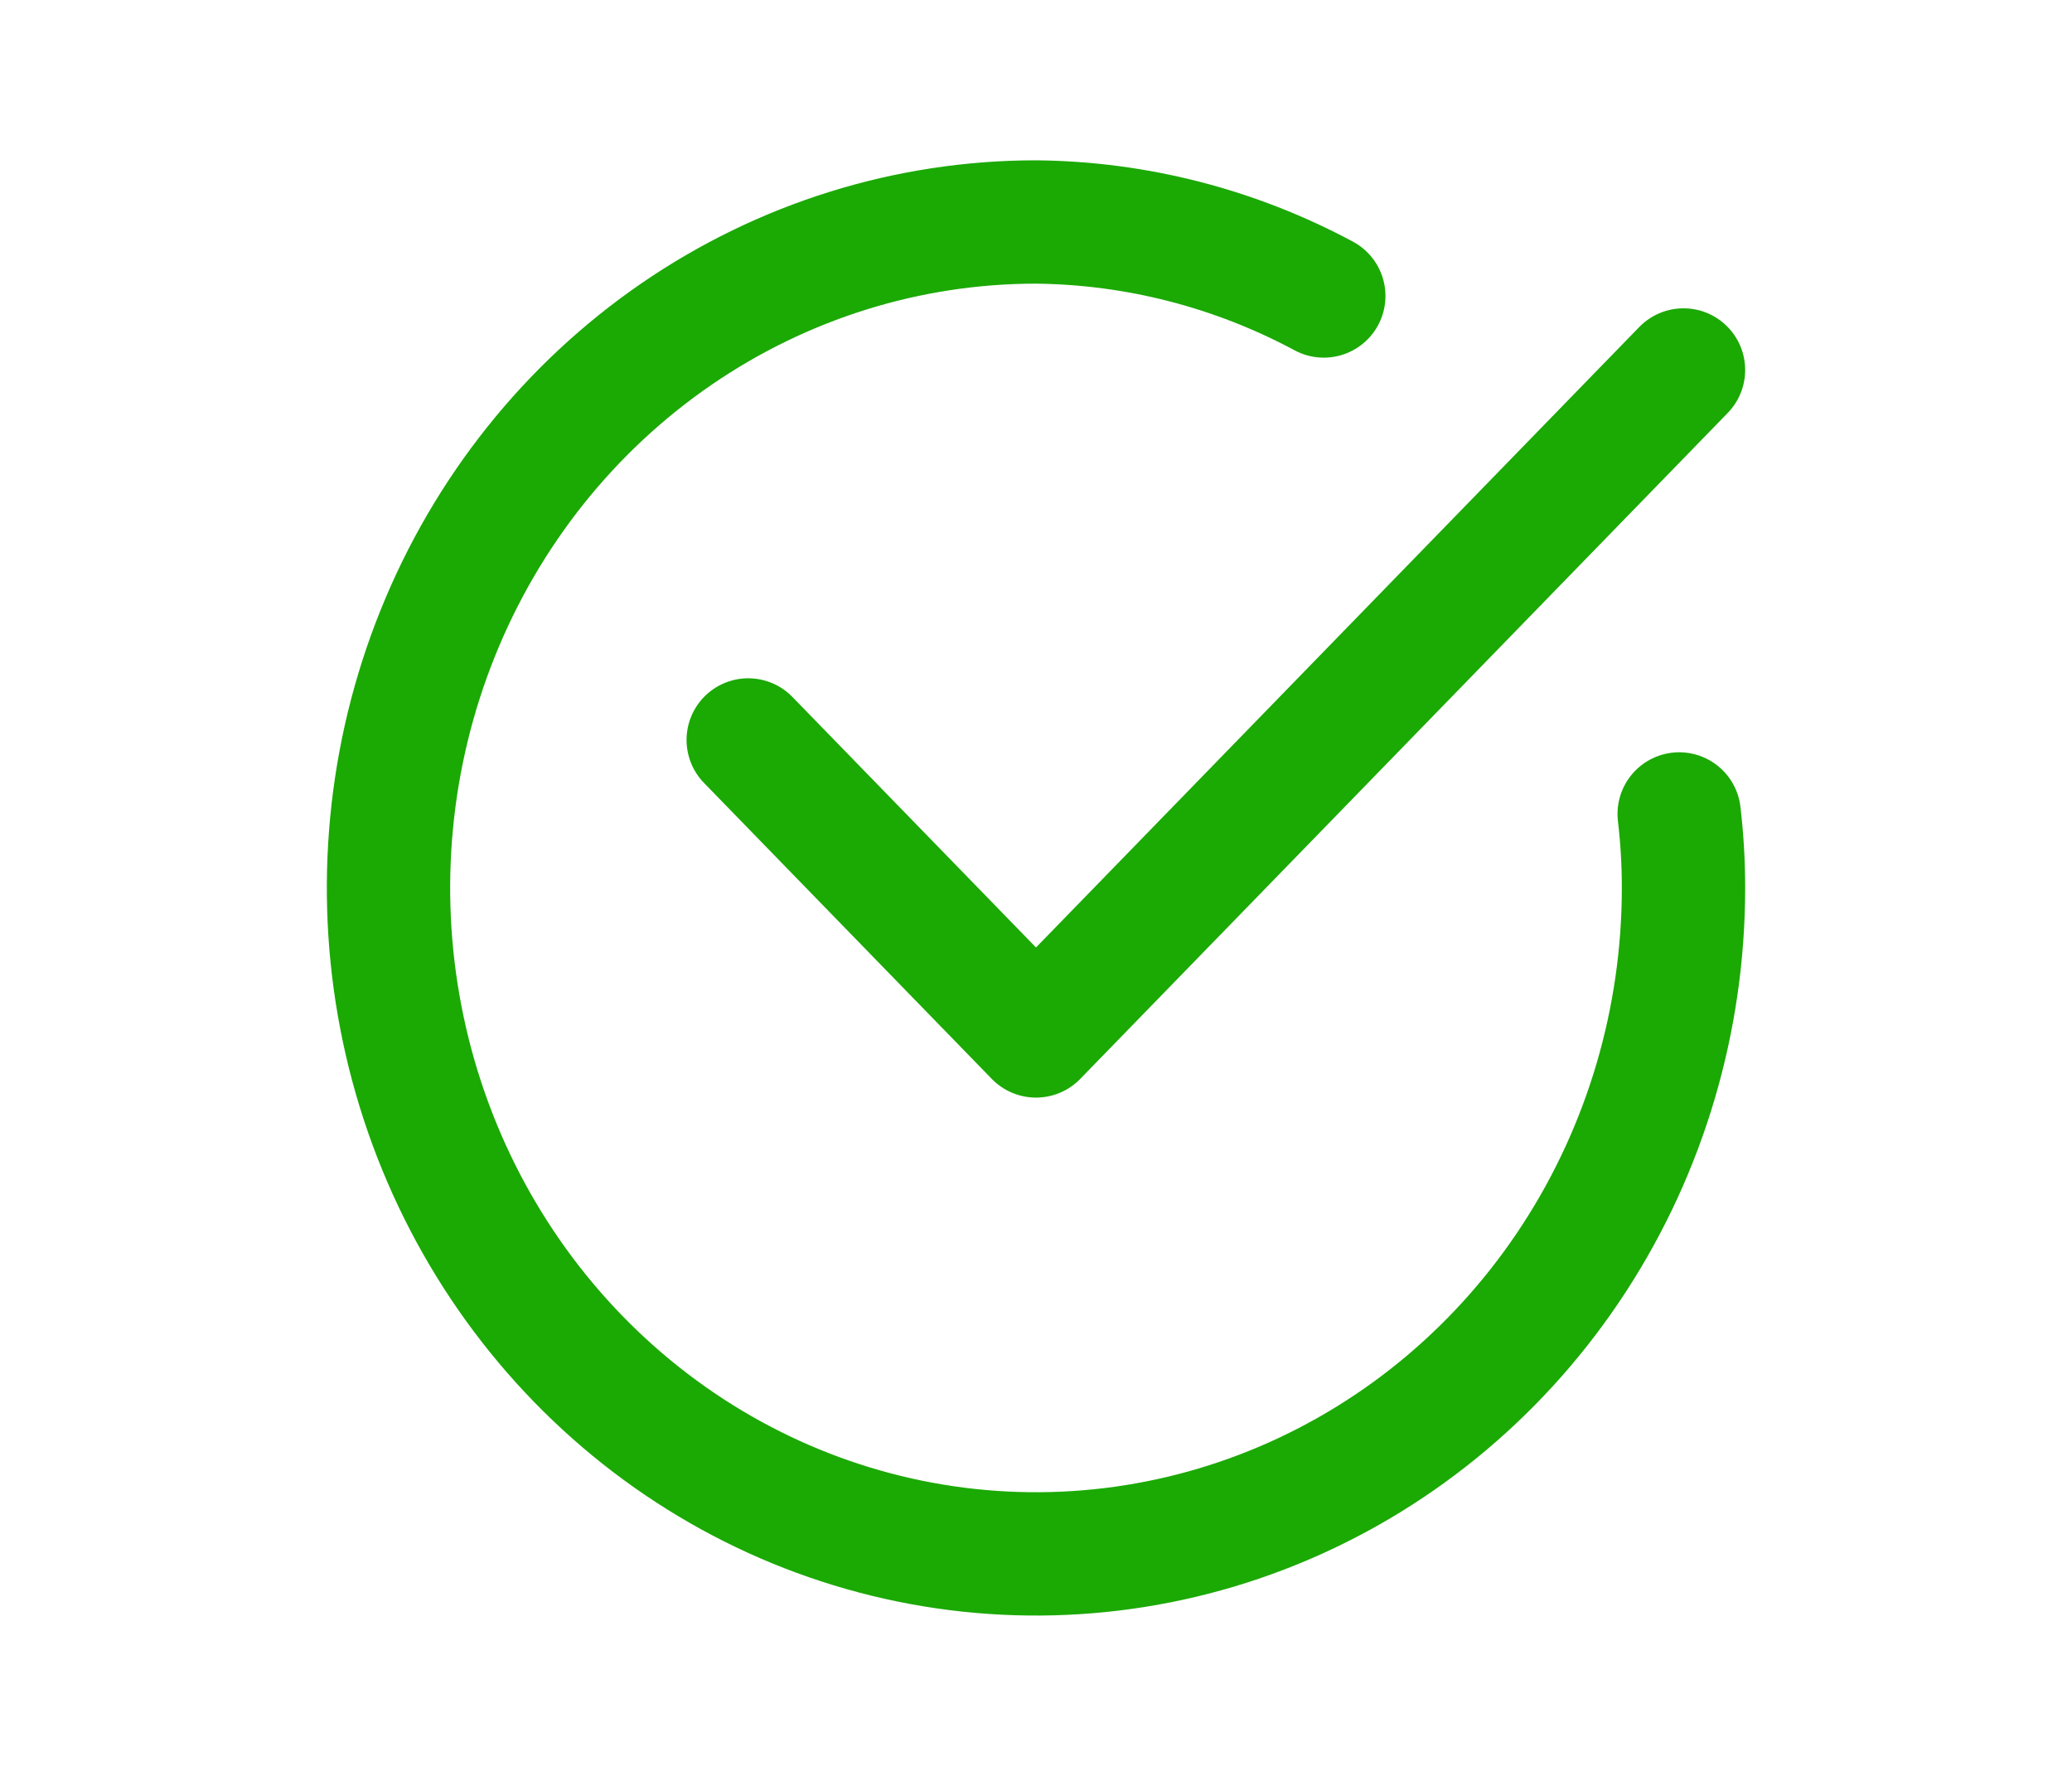 <svg width="70" height="60" viewBox="0 0 70 72" fill="none" xmlns="http://www.w3.org/2000/svg">
<path d="M61.075 33C61.192 33.995 61.251 34.997 61.25 36C61.25 41.34 59.711 46.56 56.826 51C53.942 55.441 49.842 58.901 45.045 60.945C40.249 62.988 34.971 63.523 29.879 62.481C24.787 61.439 20.11 58.868 16.439 55.092C12.767 51.316 10.267 46.505 9.254 41.267C8.242 36.03 8.761 30.601 10.748 25.668C12.735 20.734 16.099 16.517 20.416 13.55C24.733 10.584 29.808 9 35 9C39.065 9.039 43.062 10.067 46.667 12" stroke="#1BA904" stroke-width="5" stroke-linecap="round" stroke-linejoin="round"/>
<path d="M61.25 15L35 42L23.333 30" stroke="#1BA904" stroke-width="5" stroke-linecap="round" stroke-linejoin="round"/>
</svg>
